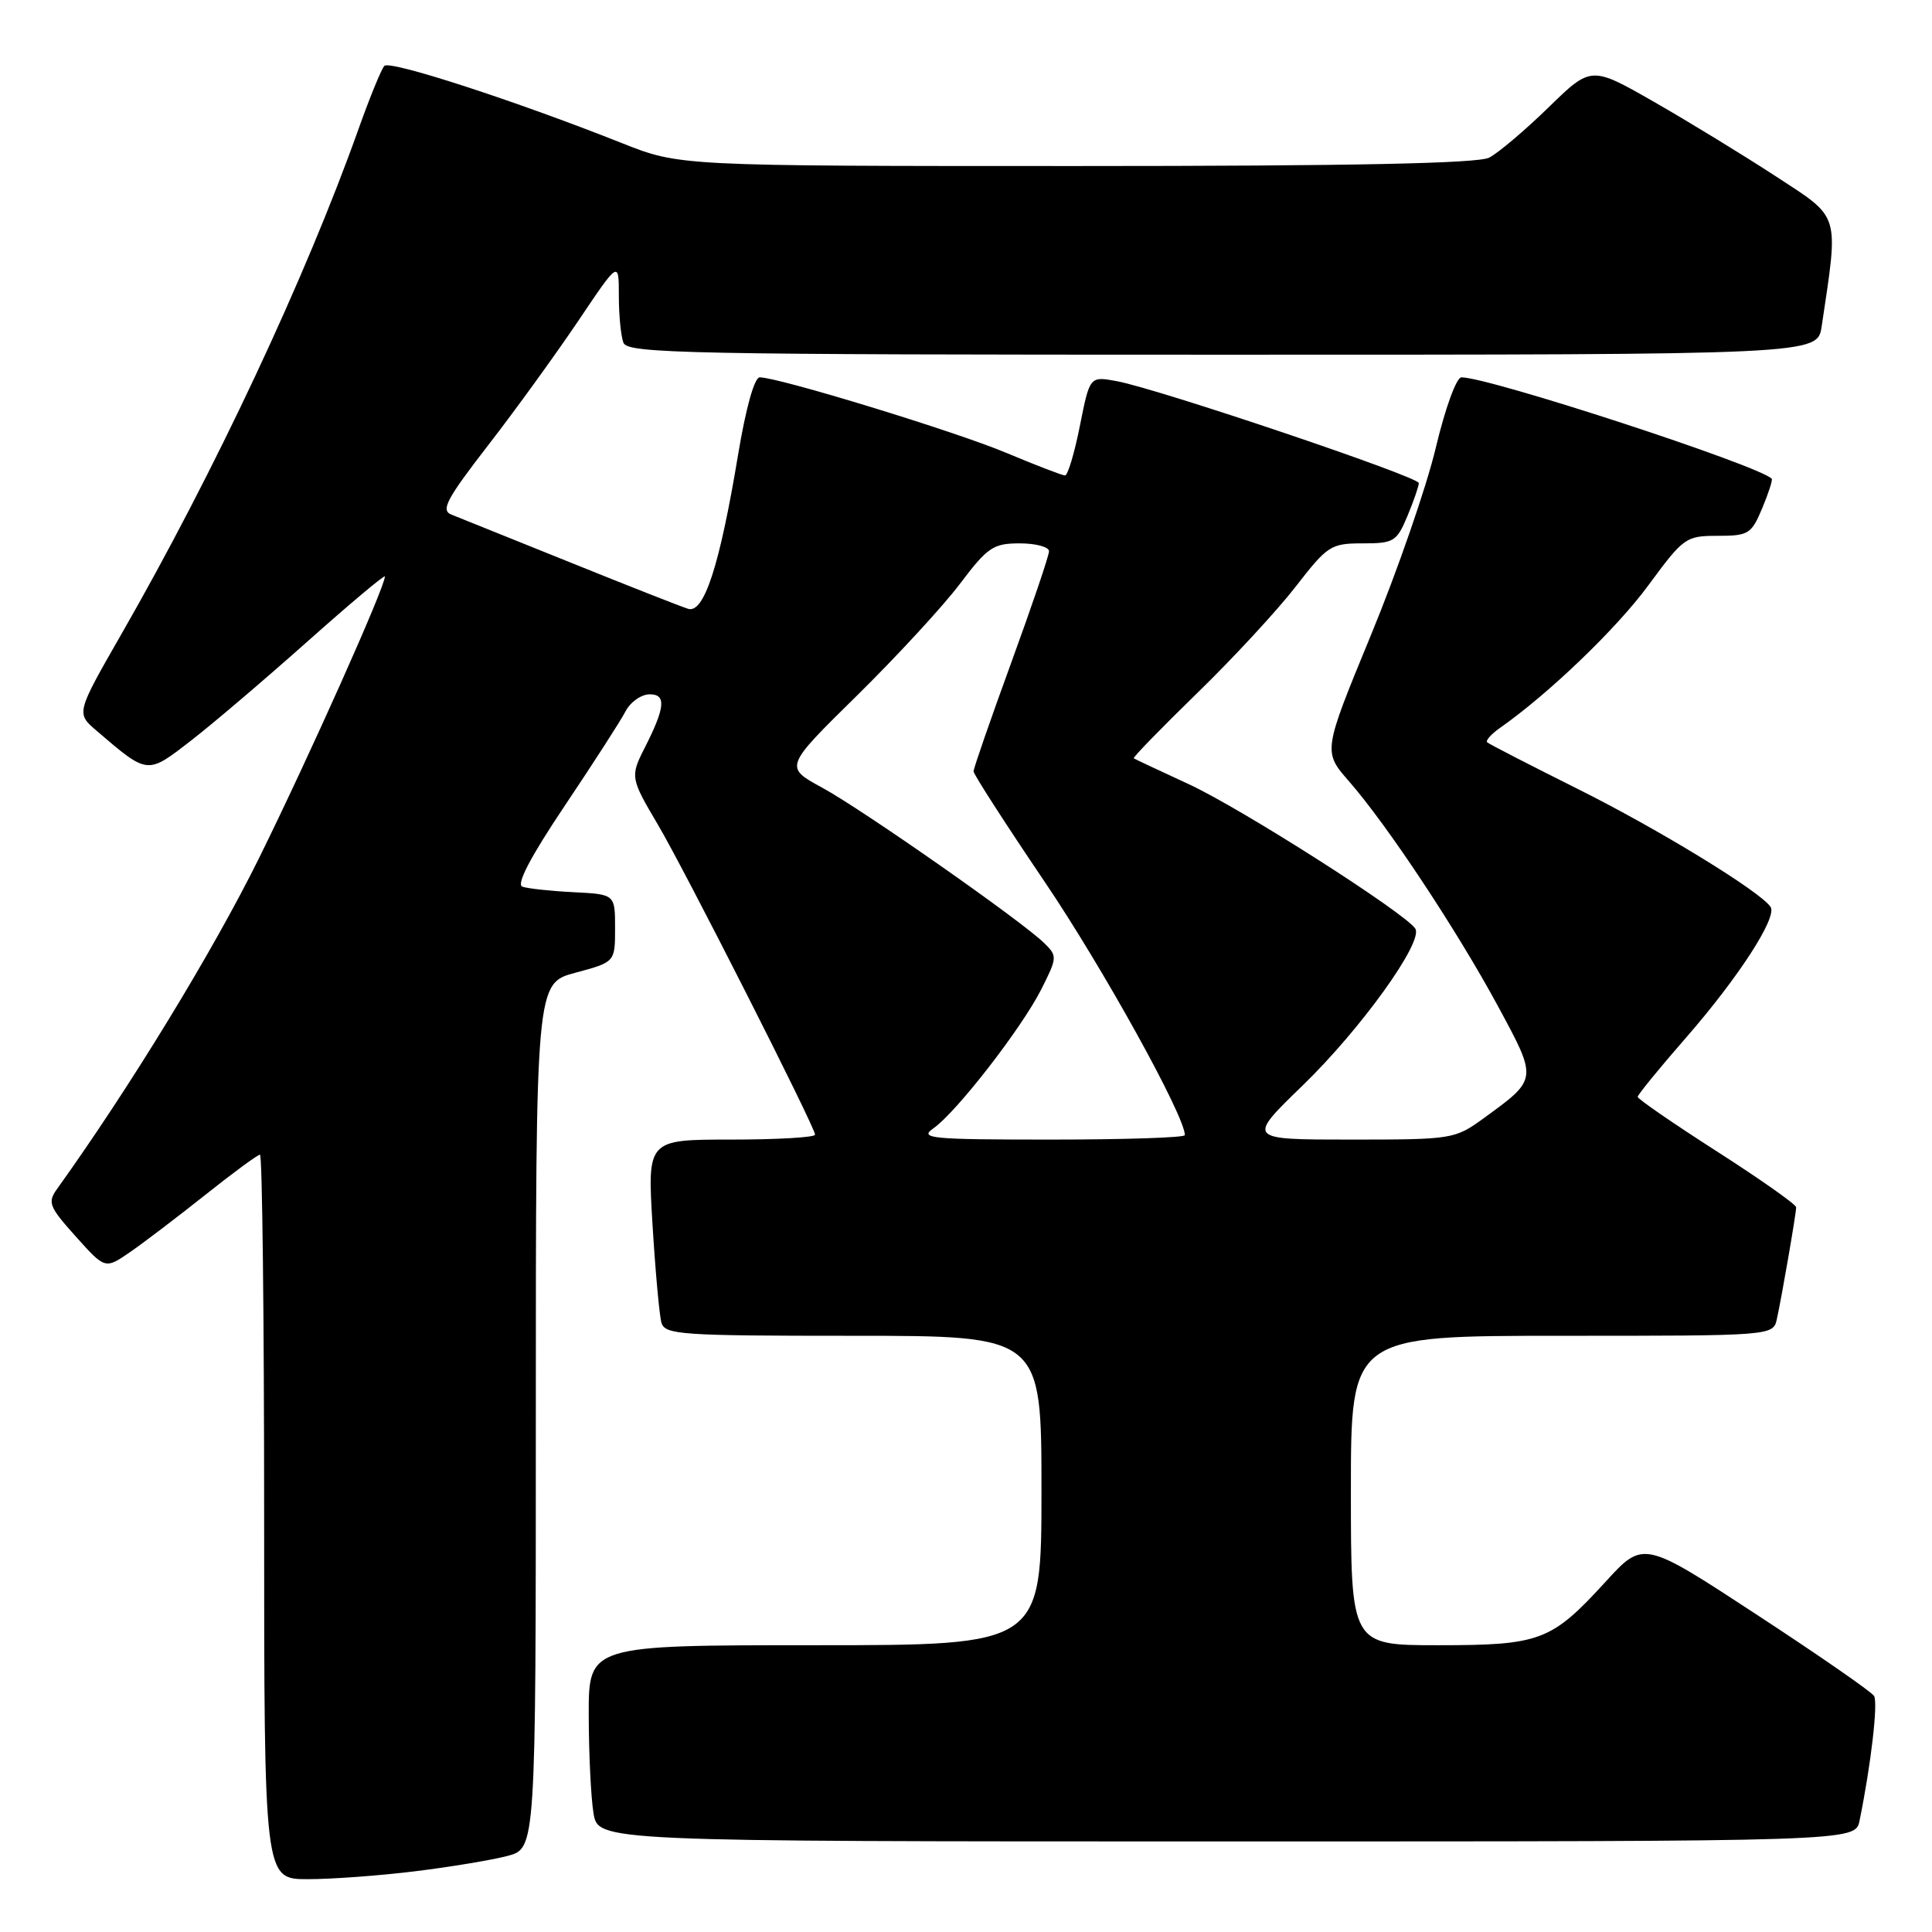 <?xml version="1.0" encoding="UTF-8" standalone="no"?>
<!DOCTYPE svg PUBLIC "-//W3C//DTD SVG 1.1//EN" "http://www.w3.org/Graphics/SVG/1.1/DTD/svg11.dtd" >
<svg xmlns="http://www.w3.org/2000/svg" xmlns:xlink="http://www.w3.org/1999/xlink" version="1.1" viewBox="0 0 256 256">
 <g >
 <path fill="currentColor"
d=" M 55.03 247.95 C 59.69 247.38 65.19 246.46 67.25 245.92 C 71.00 244.92 71.00 244.92 71.00 187.61 C 71.00 130.29 71.00 130.29 76.25 128.89 C 81.50 127.48 81.50 127.48 81.50 122.99 C 81.50 118.50 81.50 118.50 76.00 118.22 C 72.97 118.07 69.93 117.74 69.22 117.49 C 68.38 117.20 70.27 113.57 74.83 106.77 C 78.62 101.12 82.25 95.49 82.89 94.25 C 83.54 93.01 84.98 92.00 86.10 92.00 C 88.32 92.00 88.14 93.77 85.37 99.20 C 83.51 102.87 83.56 103.17 87.14 109.21 C 90.65 115.12 108.00 149.34 108.00 150.35 C 108.00 150.71 103.00 151.00 96.89 151.00 C 85.78 151.00 85.78 151.00 86.46 162.25 C 86.84 168.44 87.37 174.29 87.64 175.25 C 88.09 176.86 90.18 177.00 113.07 177.00 C 138.00 177.00 138.00 177.00 138.00 197.50 C 138.00 218.00 138.00 218.00 108.00 218.00 C 78.00 218.00 78.00 218.00 78.01 227.25 C 78.02 232.34 78.30 238.19 78.64 240.25 C 79.26 244.00 79.26 244.00 162.55 244.00 C 245.84 244.00 245.84 244.00 246.40 241.25 C 247.92 233.81 248.87 225.60 248.32 224.72 C 247.99 224.17 240.97 219.31 232.73 213.92 C 217.75 204.11 217.75 204.11 212.73 209.61 C 205.56 217.45 204.10 218.00 190.55 218.00 C 179.00 218.00 179.00 218.00 179.00 197.50 C 179.00 177.00 179.00 177.00 206.98 177.00 C 234.96 177.00 234.96 177.00 235.45 174.75 C 236.12 171.70 238.00 160.79 238.00 159.97 C 238.00 159.60 233.27 156.27 227.50 152.57 C 221.72 148.87 217.00 145.61 217.00 145.34 C 217.00 145.07 219.89 141.52 223.43 137.47 C 230.34 129.54 235.49 121.60 234.62 120.19 C 233.40 118.22 219.76 109.87 209.00 104.51 C 202.68 101.35 197.30 98.59 197.06 98.36 C 196.82 98.14 197.57 97.29 198.73 96.47 C 205.20 91.94 214.23 83.27 218.43 77.54 C 223.08 71.22 223.38 71.00 227.60 71.00 C 231.69 71.00 232.07 70.76 233.50 67.35 C 234.34 65.34 234.91 63.58 234.76 63.43 C 232.94 61.63 197.34 50.00 193.65 50.00 C 192.98 50.00 191.50 54.07 190.24 59.37 C 189.01 64.53 185.15 75.69 181.65 84.17 C 175.30 99.58 175.30 99.58 178.76 103.54 C 183.82 109.33 193.04 123.25 198.47 133.29 C 203.77 143.10 203.79 142.94 196.60 148.17 C 192.77 150.95 192.46 151.00 178.96 151.00 C 165.21 151.00 165.21 151.00 172.59 143.85 C 180.34 136.34 188.62 124.81 187.54 123.06 C 186.29 121.04 164.39 107.07 157.50 103.90 C 153.65 102.12 150.38 100.59 150.23 100.48 C 150.08 100.37 153.84 96.51 158.58 91.89 C 163.33 87.28 169.22 80.91 171.67 77.75 C 175.90 72.29 176.34 72.00 180.55 72.00 C 184.69 72.00 185.07 71.77 186.49 68.38 C 187.32 66.39 188.00 64.42 188.00 64.01 C 188.00 63.17 153.41 51.50 147.95 50.50 C 144.40 49.85 144.40 49.85 143.09 56.43 C 142.37 60.04 141.49 63.00 141.12 63.00 C 140.76 63.00 137.26 61.65 133.35 60.01 C 126.59 57.17 103.17 50.00 100.67 50.00 C 99.96 50.00 98.83 54.06 97.80 60.25 C 95.37 74.92 93.29 81.33 91.18 80.67 C 90.26 80.39 83.20 77.61 75.50 74.50 C 67.80 71.40 60.74 68.55 59.80 68.18 C 58.38 67.61 59.18 66.11 64.68 59.00 C 68.30 54.33 73.67 46.90 76.63 42.51 C 82.00 34.52 82.00 34.52 82.00 39.18 C 82.00 41.74 82.27 44.55 82.61 45.42 C 83.15 46.84 91.08 47.00 162.02 47.00 C 240.82 47.00 240.82 47.00 241.38 43.25 C 243.65 28.06 243.93 29.00 235.33 23.38 C 231.02 20.57 223.75 16.12 219.17 13.50 C 210.83 8.73 210.83 8.73 205.17 14.25 C 202.05 17.29 198.52 20.27 197.32 20.89 C 195.79 21.66 179.22 22.00 142.59 22.00 C 90.05 22.00 90.05 22.00 82.40 18.96 C 68.30 13.36 51.65 7.95 50.93 8.73 C 50.53 9.15 49.01 12.88 47.54 17.00 C 40.50 36.79 28.44 62.49 16.10 84.00 C 10.08 94.50 10.08 94.50 12.79 96.82 C 19.62 102.67 19.47 102.65 25.25 98.18 C 28.14 95.95 35.11 90.01 40.75 84.99 C 46.39 79.97 51.00 76.10 51.00 76.39 C 51.00 77.81 40.97 100.24 34.32 113.71 C 28.23 126.04 17.21 144.08 7.59 157.50 C 6.27 159.33 6.48 159.87 10.04 163.84 C 13.93 168.18 13.93 168.18 17.22 165.92 C 19.02 164.68 23.51 161.26 27.20 158.33 C 30.88 155.40 34.14 153.00 34.45 153.00 C 34.75 153.00 35.00 174.60 35.00 201.00 C 35.00 249.00 35.00 249.00 40.78 249.00 C 43.95 249.00 50.37 248.53 55.03 247.95 Z  M 123.68 149.51 C 126.73 147.38 135.34 136.28 137.96 131.12 C 140.11 126.86 140.12 126.68 138.34 124.94 C 135.27 121.96 114.33 107.31 108.96 104.38 C 103.92 101.64 103.92 101.64 113.52 92.20 C 118.80 87.00 124.95 80.34 127.18 77.38 C 130.87 72.50 131.60 72.00 135.12 72.00 C 137.25 72.00 139.00 72.47 139.00 73.04 C 139.00 73.62 136.75 80.25 134.00 87.79 C 131.25 95.33 129.00 101.82 129.00 102.21 C 129.00 102.59 133.24 109.18 138.43 116.85 C 146.13 128.23 157.00 147.87 157.00 150.41 C 157.00 150.74 149.02 151.00 139.28 151.00 C 123.28 151.00 121.76 150.85 123.68 149.51 Z "/>
</g>
</svg>